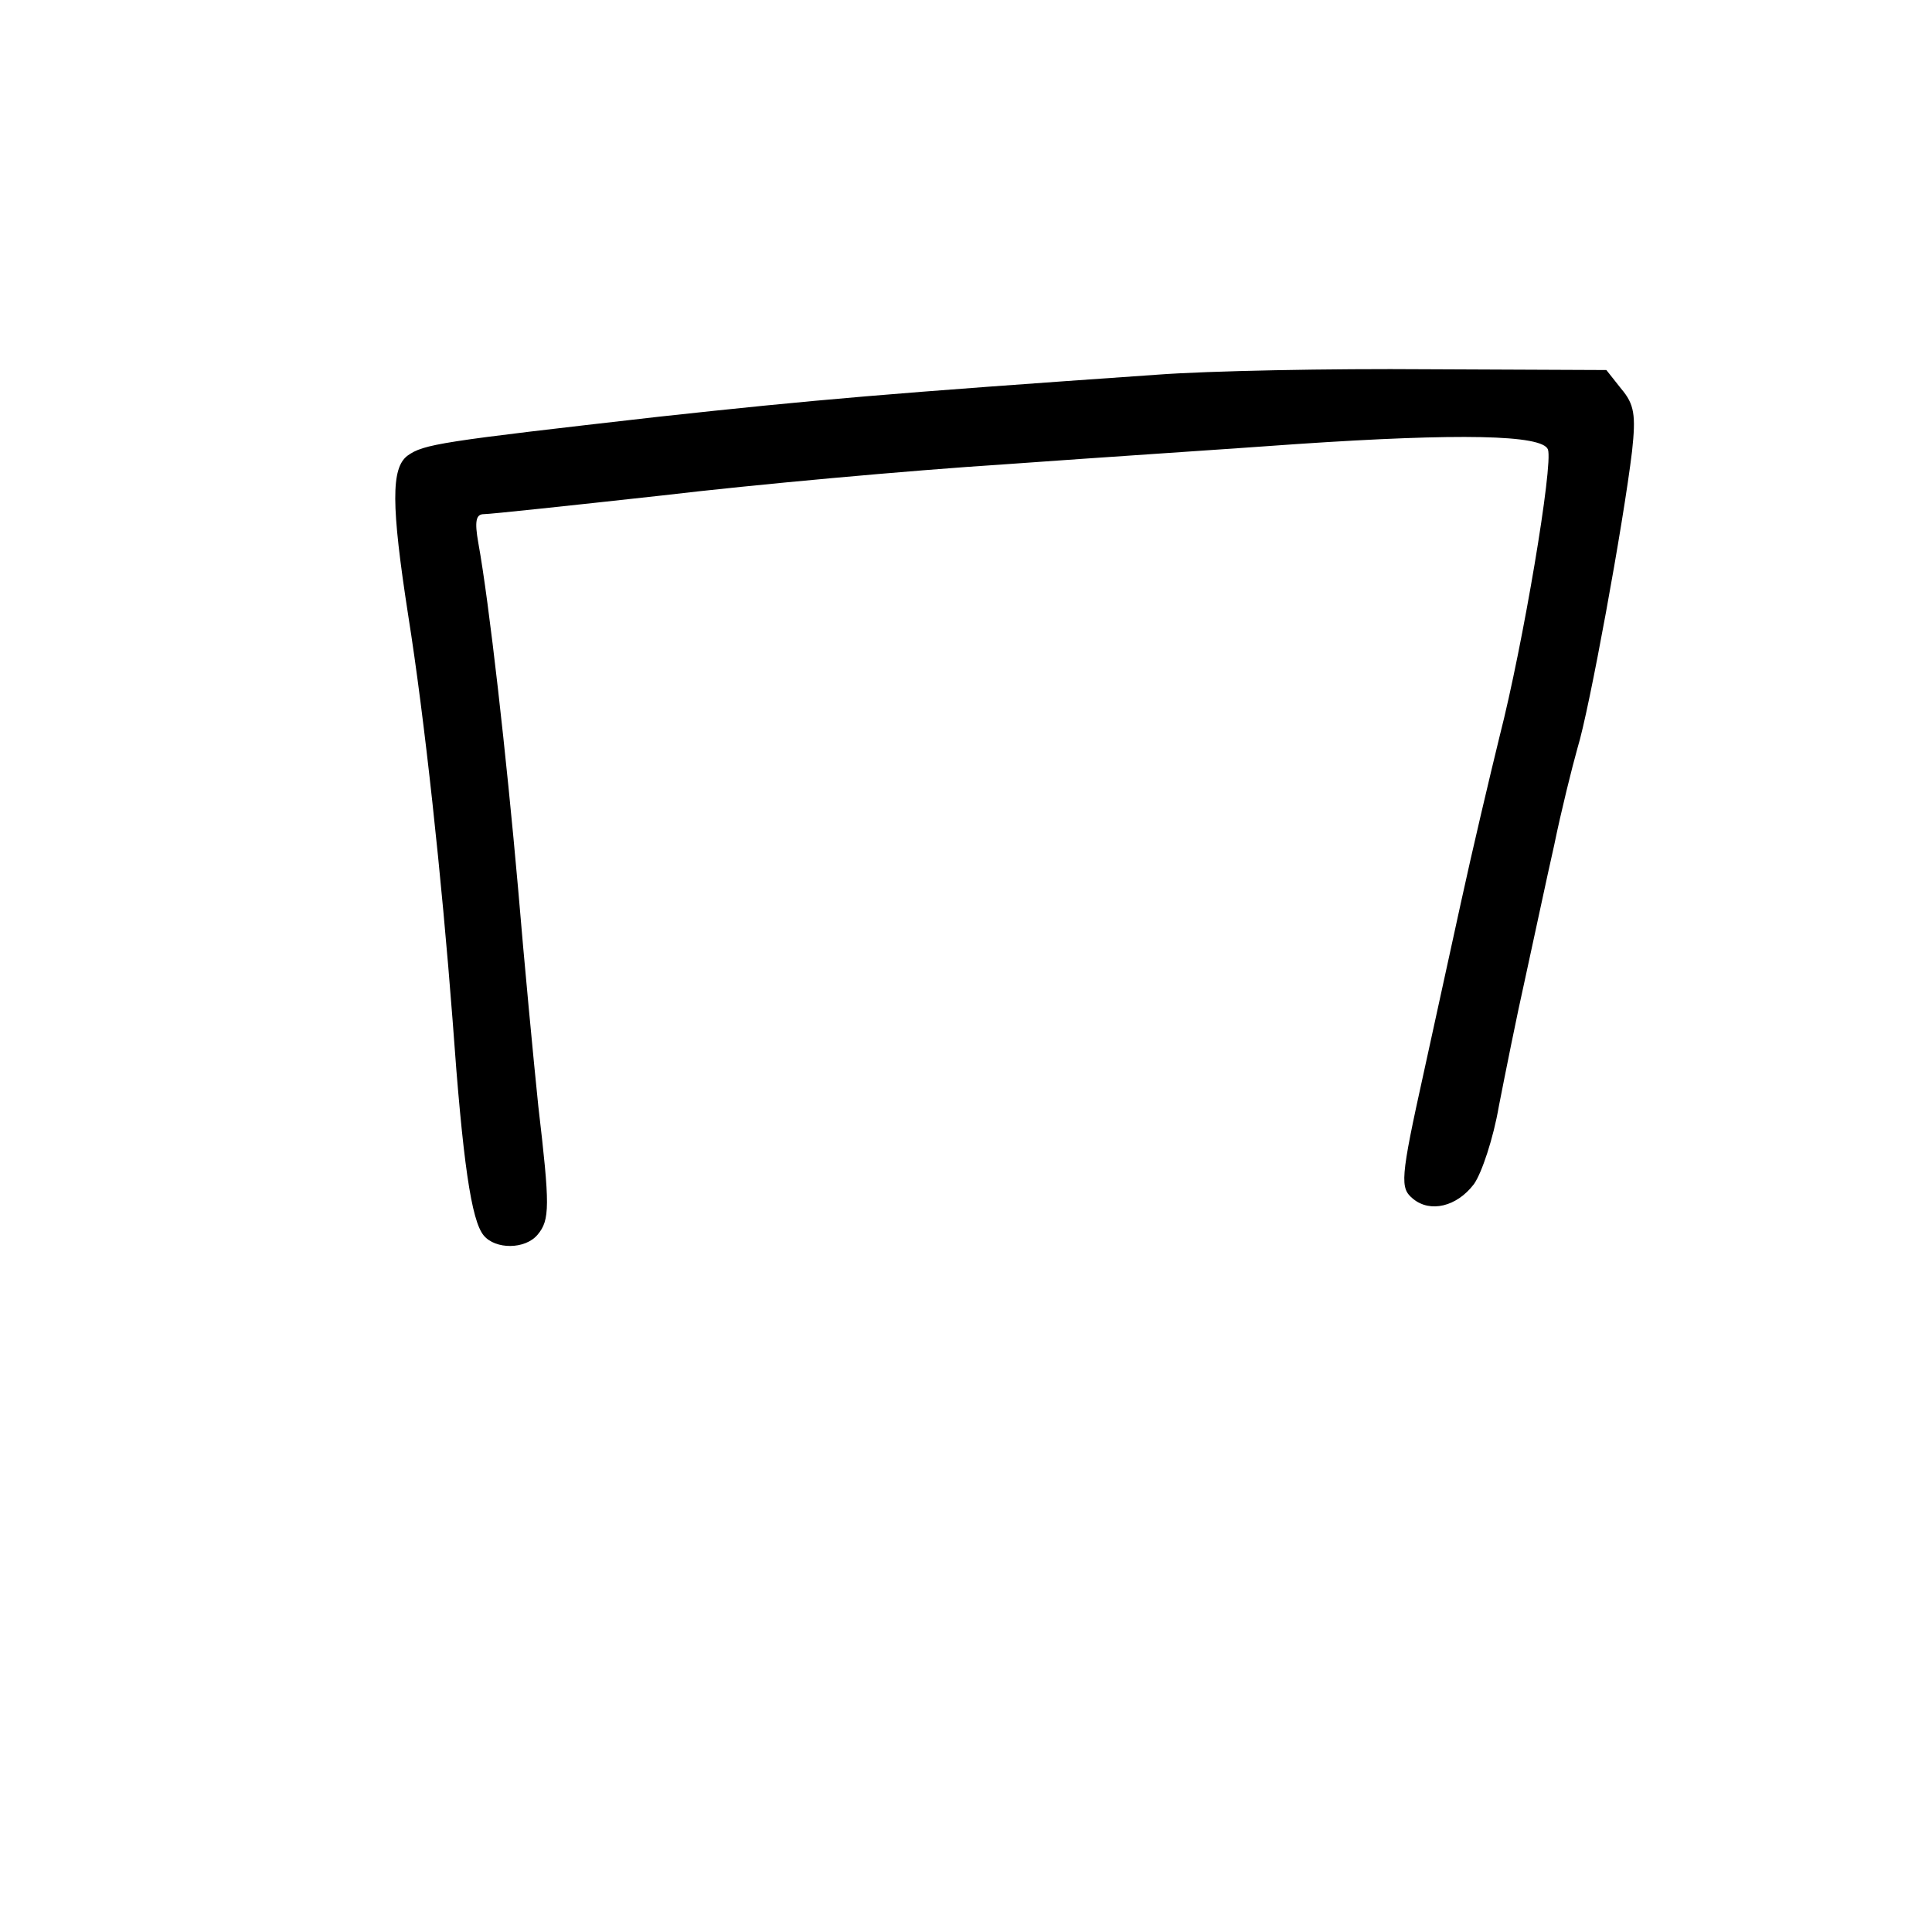 <?xml version="1.0" standalone="no"?>
<!DOCTYPE svg PUBLIC "-//W3C//DTD SVG 20010904//EN"
 "http://www.w3.org/TR/2001/REC-SVG-20010904/DTD/svg10.dtd">
<svg version="1.0" xmlns="http://www.w3.org/2000/svg"
 width="248pt" height="248pt" viewBox="0 0 248 248"
 preserveAspectRatio="xMidYMid meet">
<g transform="translate(0,248) scale(0.1,-0.1)"
fill="#000000" stroke="none">
<path d="M1485 1999 c-345 -24 -438 -32 -640 -54 -281 -32 -301 -35 -322 -50
-21 -16 -21 -63 1 -205 21 -132 43 -337 57 -520 13 -182 24 -257 40 -276 15
-18 53 -18 69 1 16 19 16 37 1 165 -6 58 -18 184 -26 280 -15 170 -37 366 -51
443 -5 28 -3 37 7 37 8 0 111 11 229 24 118 14 316 32 440 40 124 9 293 20
375 26 208 14 315 12 322 -7 7 -19 -32 -251 -62 -368 -12 -49 -35 -146 -50
-215 -15 -69 -36 -165 -47 -215 -31 -140 -31 -150 -14 -164 22 -18 56 -10 78
19 10 14 25 59 32 100 8 41 23 116 34 165 11 50 27 126 37 170 9 44 23 100 30
125 15 48 59 289 70 381 5 46 3 60 -14 80 l-19 24 -229 1 c-125 1 -282 -2
-348 -7z"/>
</g>
</svg>
